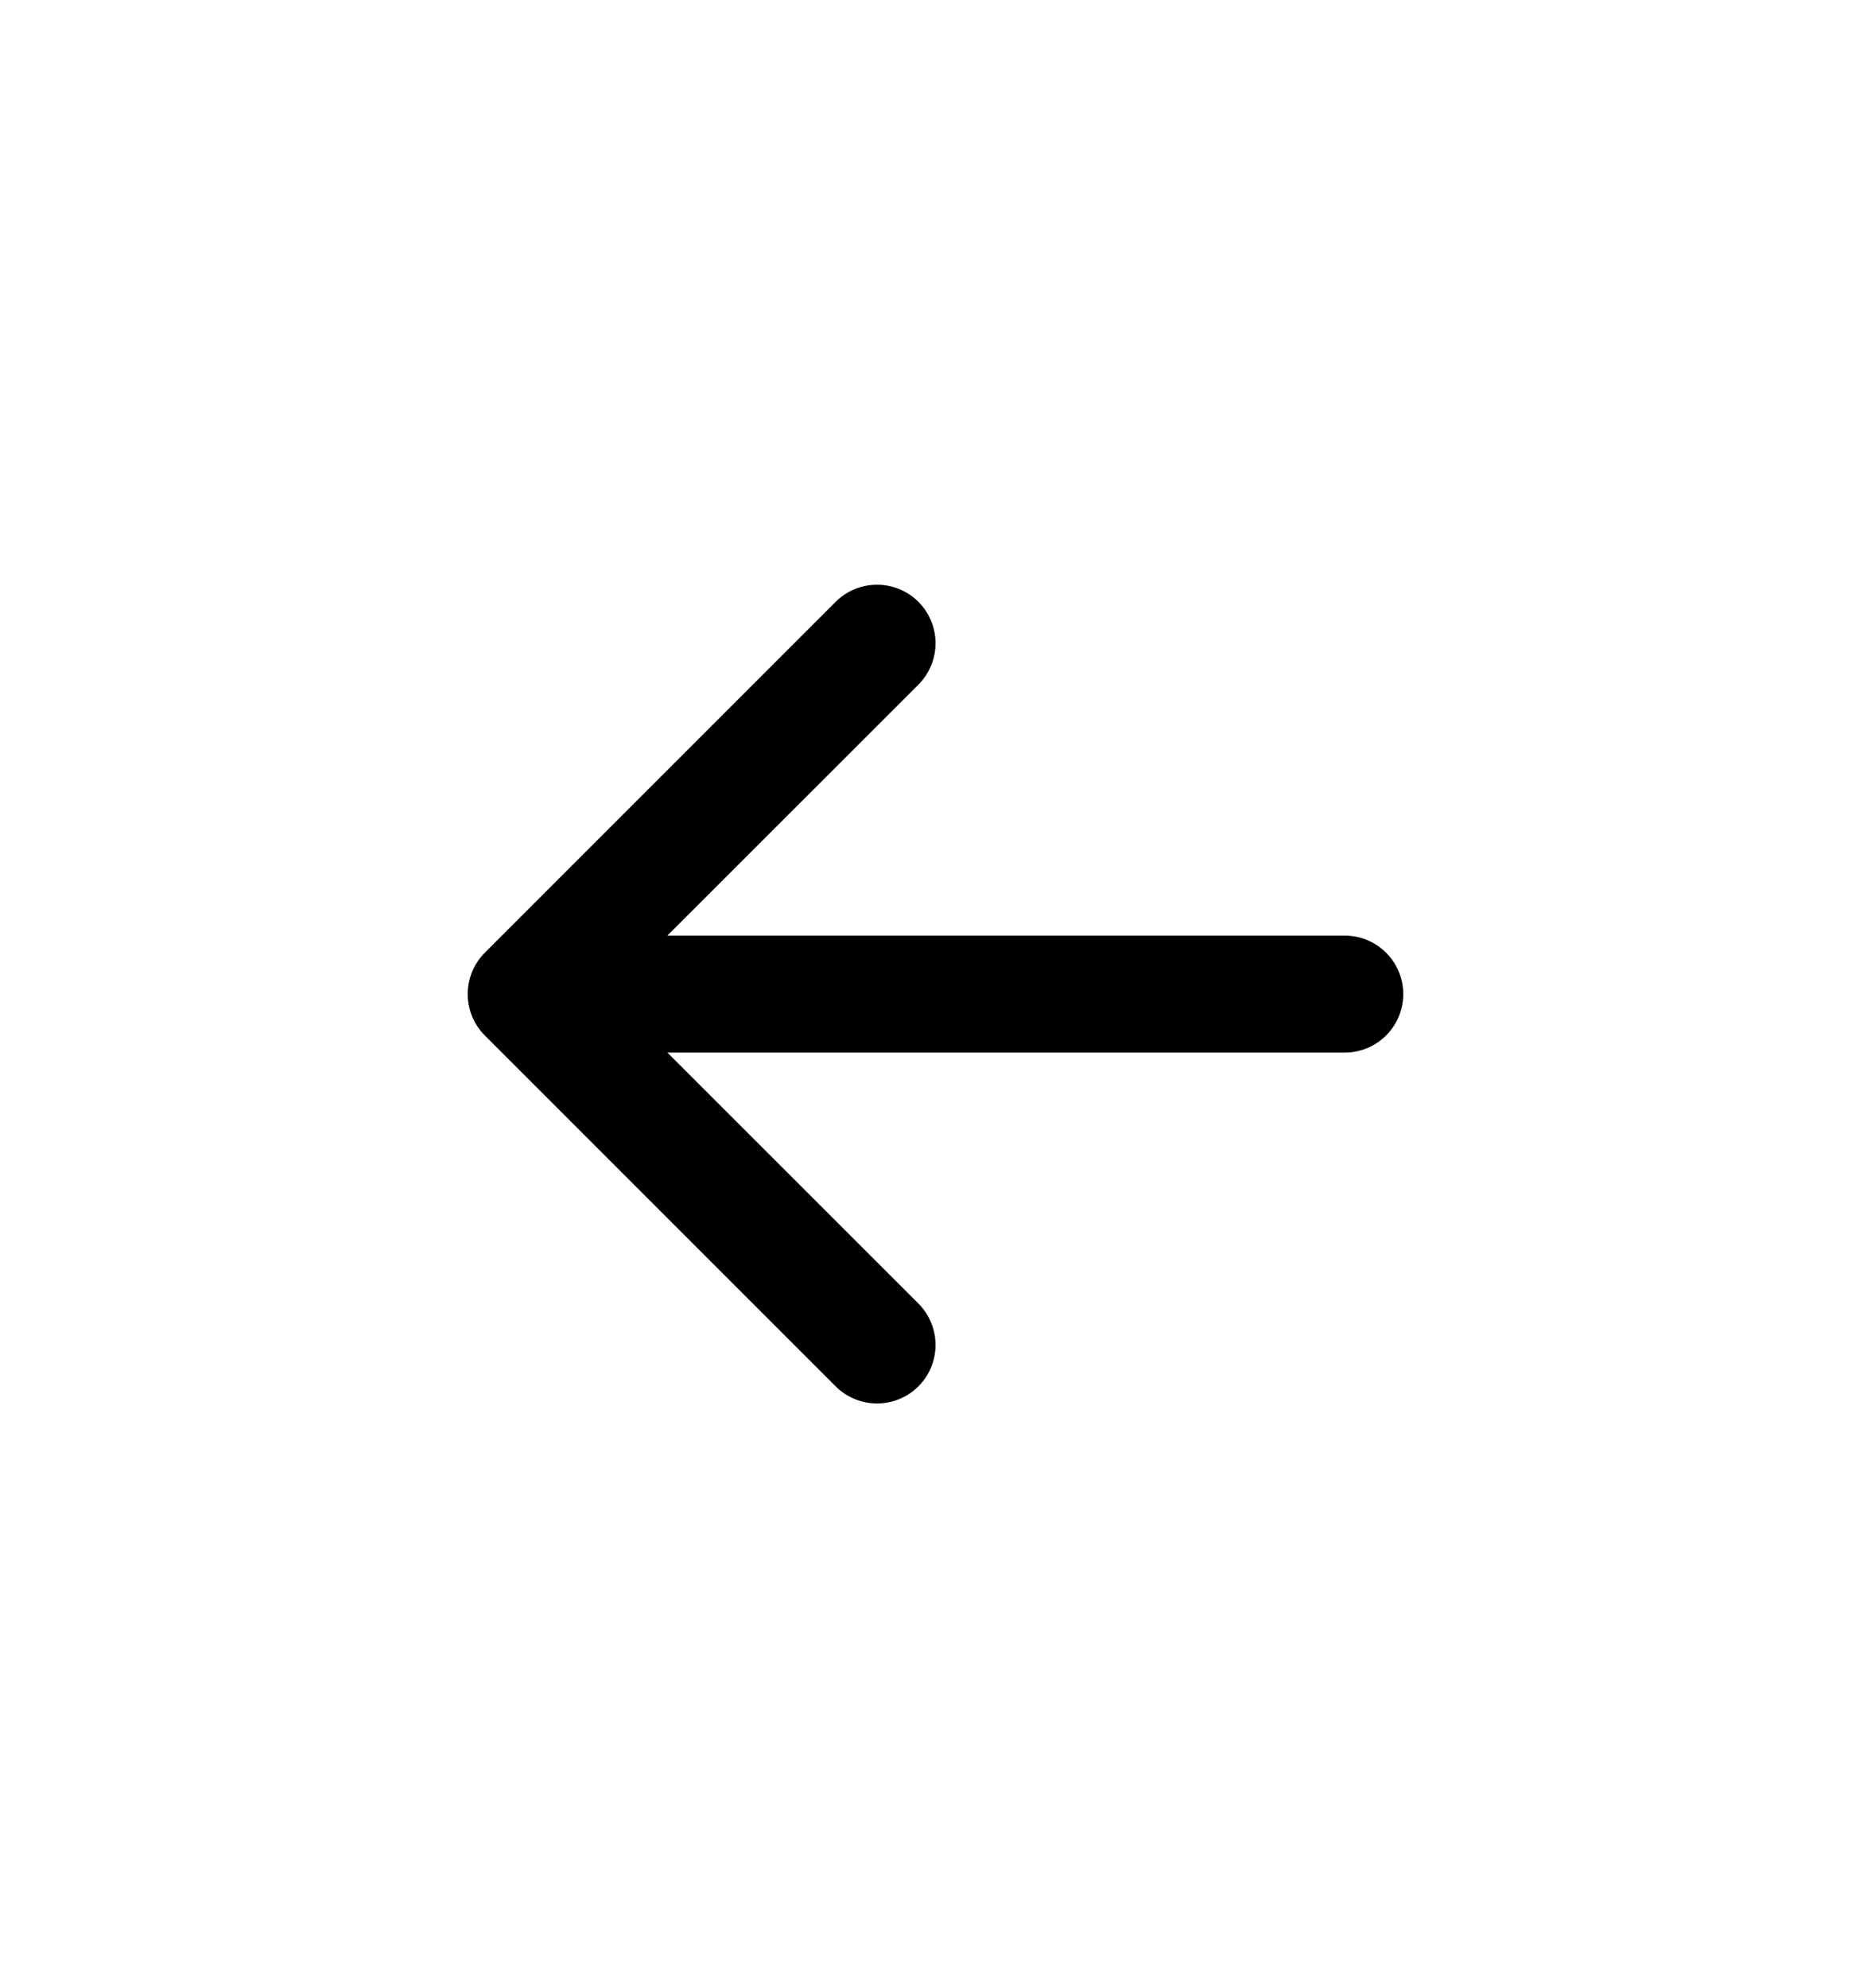 <svg width="16" height="17" viewBox="0 0 16 17" fill="none" xmlns="http://www.w3.org/2000/svg">
<path fill-rule="evenodd" clip-rule="evenodd" d="M12 8.5C12 8.776 11.776 9 11.5 9H5.707L7.854 11.146C8.049 11.342 8.049 11.658 7.854 11.854C7.658 12.049 7.342 12.049 7.146 11.854L4.146 8.854C3.951 8.658 3.951 8.342 4.146 8.146L7.146 5.146C7.342 4.951 7.658 4.951 7.854 5.146C8.049 5.342 8.049 5.658 7.854 5.854L5.707 8H11.5C11.776 8 12 8.224 12 8.5Z" fill="black"/>
</svg>
